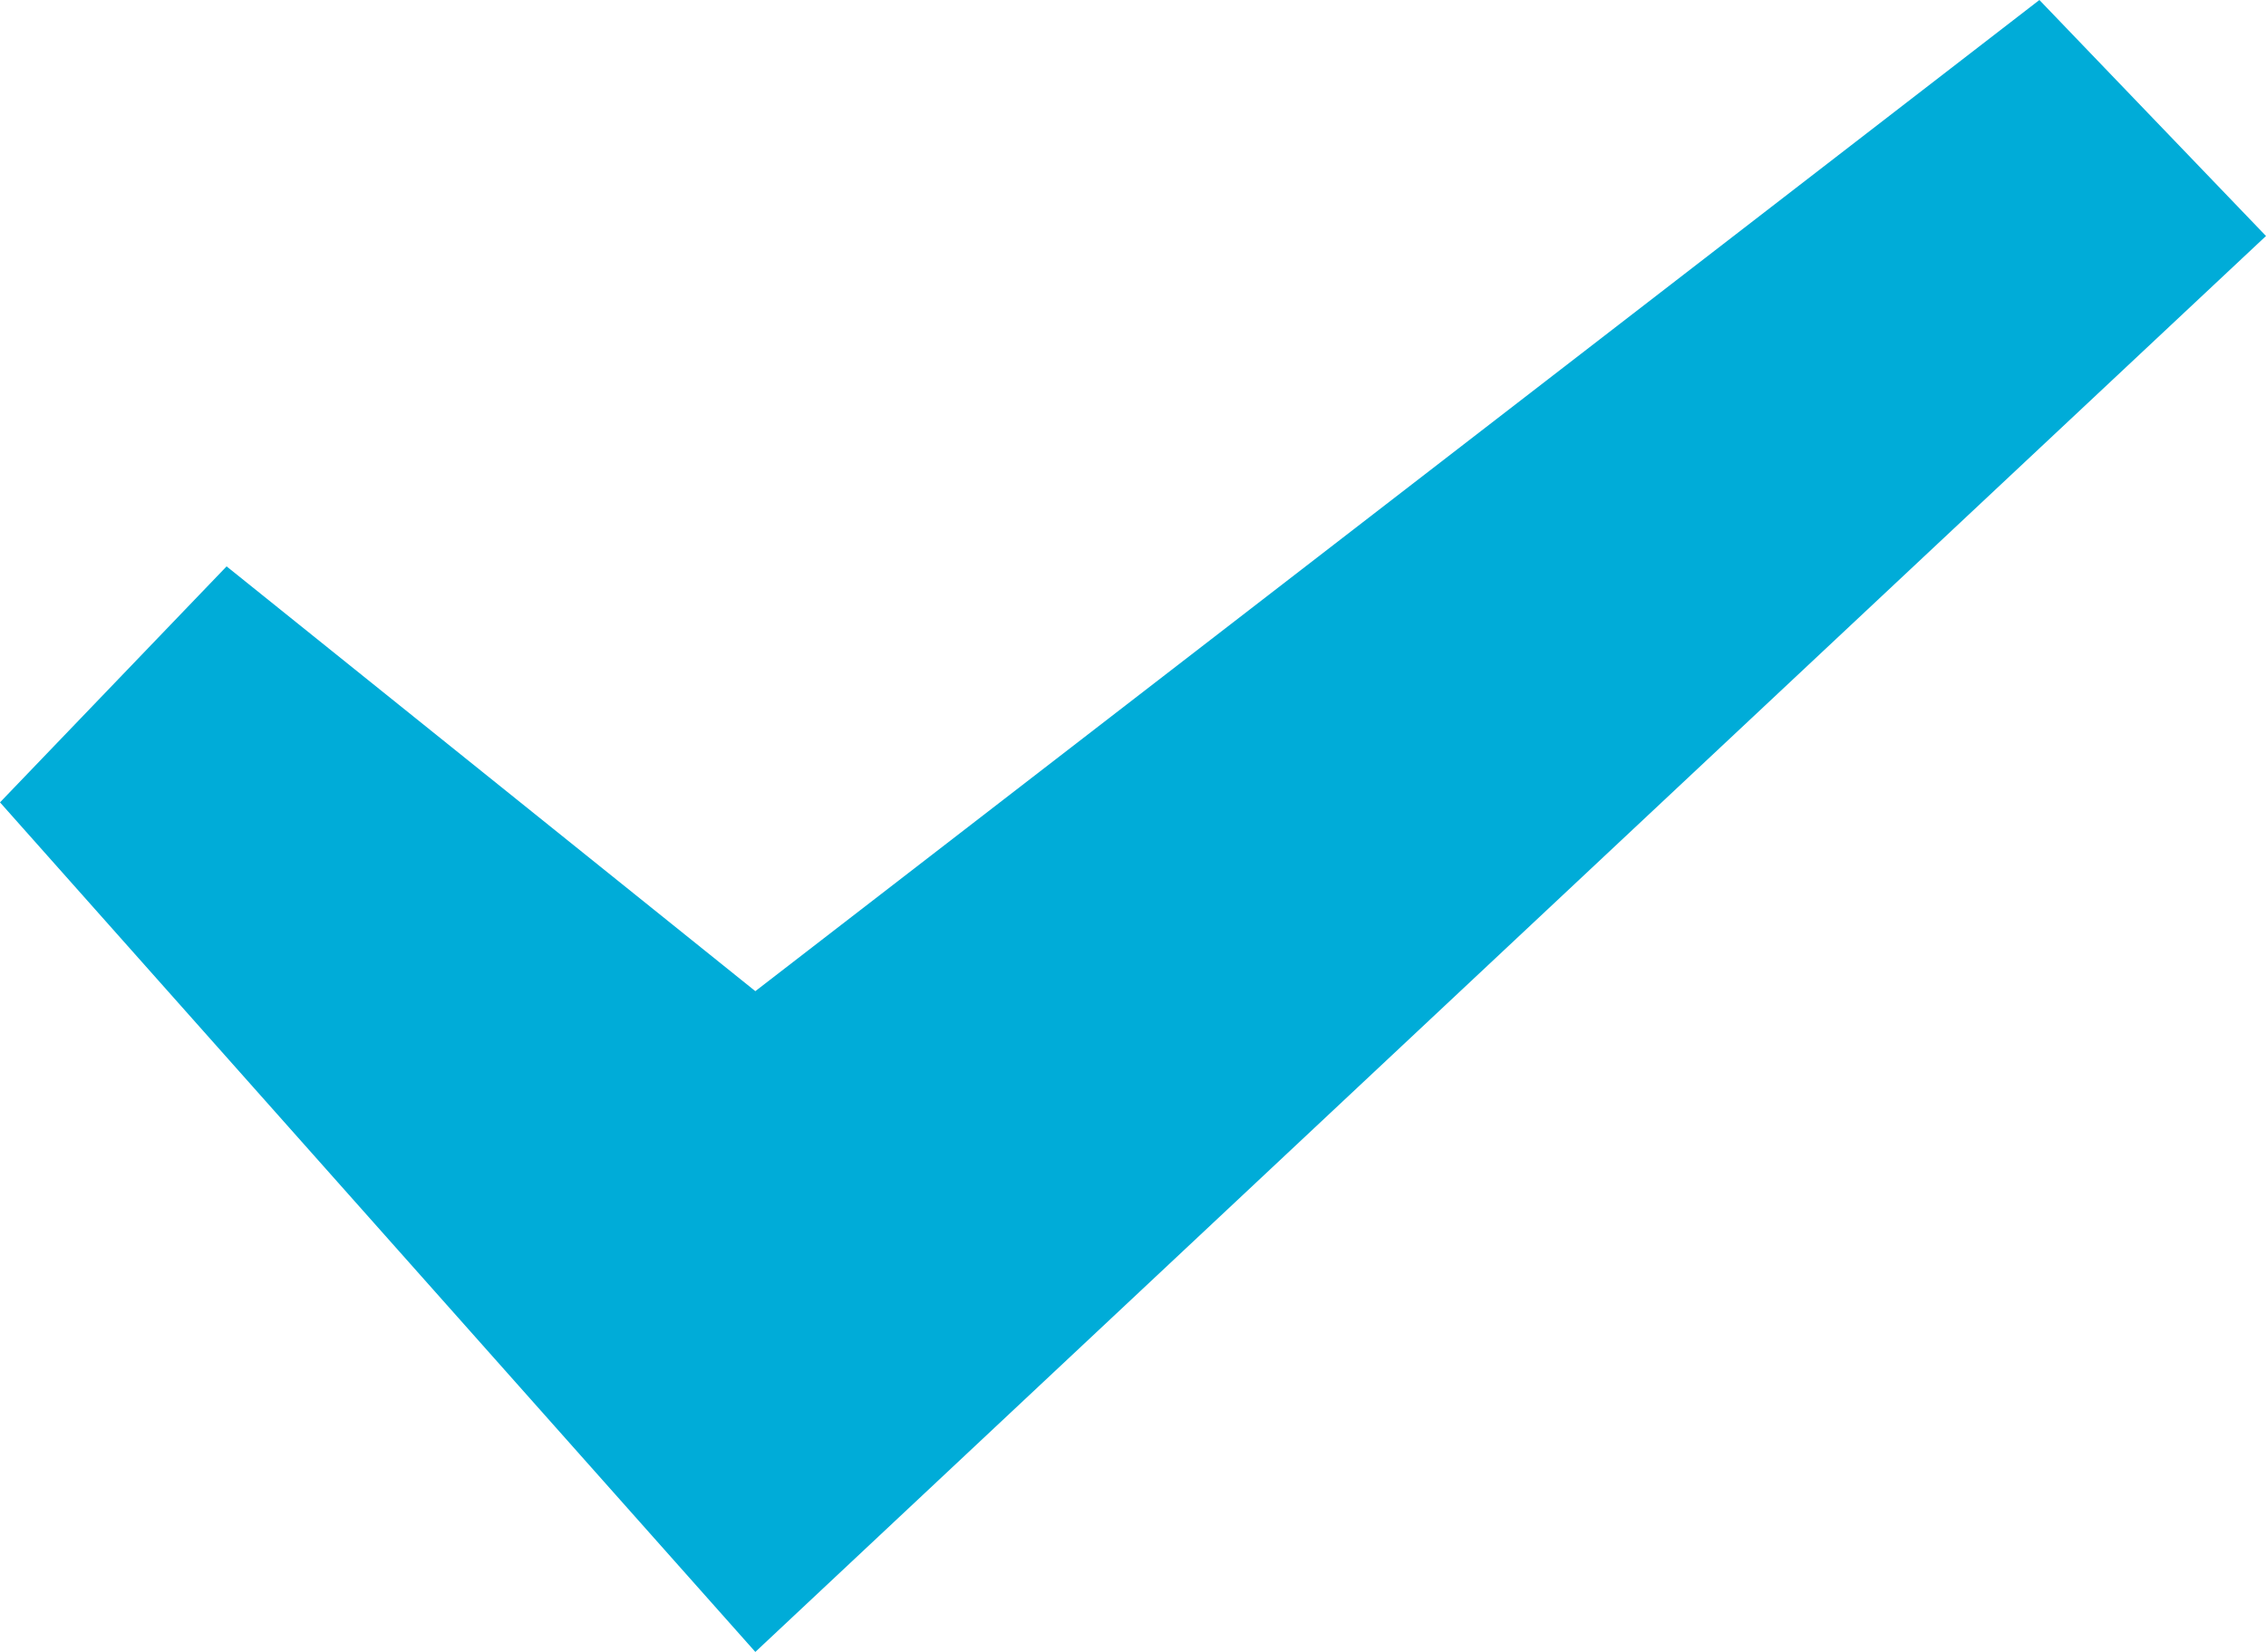 <svg xmlns="http://www.w3.org/2000/svg" width="24" height="17.5" viewBox="0 0 24 17.5">
    <defs>
        <style>
            .cls-1{fill:#00acd8}
        </style>
    </defs>
    <g id="o-check" transform="translate(0 -2.5)">
        <path id="Path_6931" d="M0 11l2.4-2.5L8 13 21.6 2.5 24 5 8 20z" class="cls-1" data-name="Path 6931"/>
    </g>
</svg>
